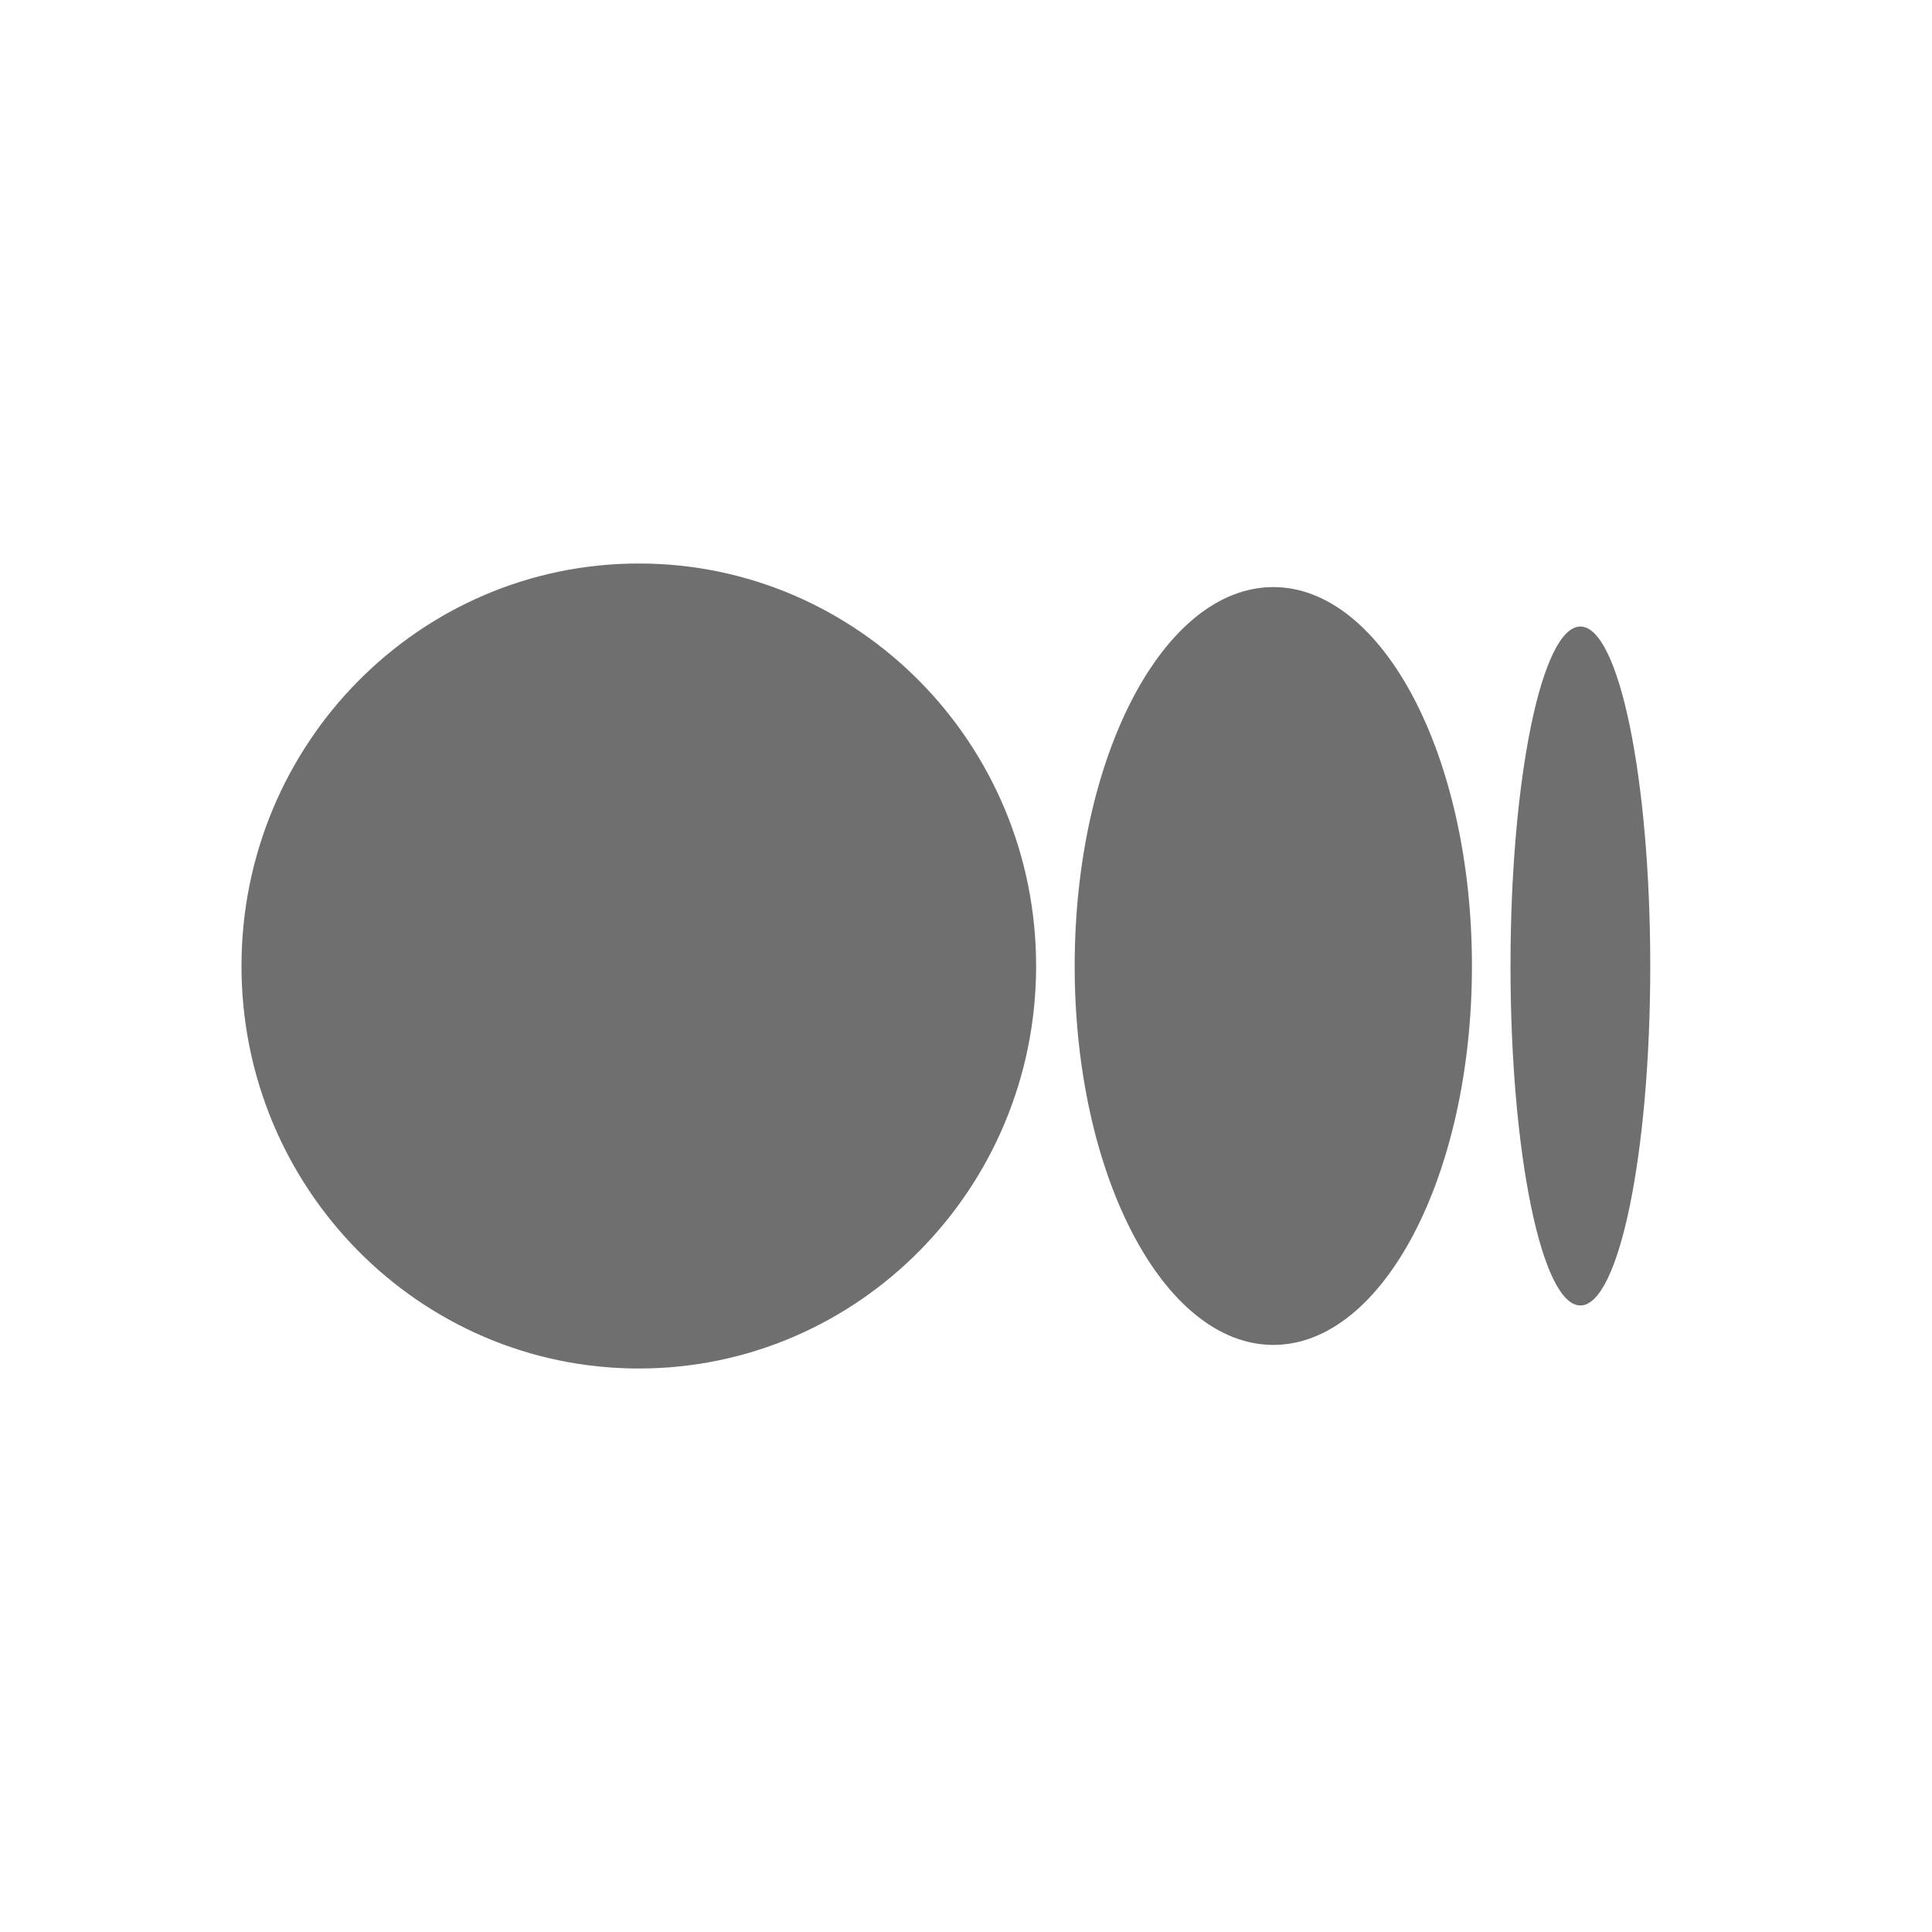 <svg width="24" height="24" viewBox="0 0 24 24" fill="none" xmlns="http://www.w3.org/2000/svg">
<g id="Icon/medium logo">
<path id="Vector" d="M12.871 12C12.871 14.761 10.661 17 7.936 17C5.21 17 3 14.761 3 12C3 9.239 5.21 7 7.936 7C10.662 7 12.871 9.239 12.871 12ZM18.285 12C18.285 14.599 17.18 16.707 15.818 16.707C14.455 16.707 13.35 14.599 13.35 12C13.35 9.401 14.454 7.293 15.817 7.293C17.18 7.293 18.285 9.4 18.285 12H18.285ZM20.5 12C20.5 14.328 20.111 16.217 19.632 16.217C19.153 16.217 18.764 14.329 18.764 12C18.764 9.671 19.153 7.783 19.632 7.783C20.111 7.783 20.5 9.671 20.5 12Z" fill="rgba(51, 51, 51, 0.7)" fill-opacity="1"/>
</g>
</svg>
